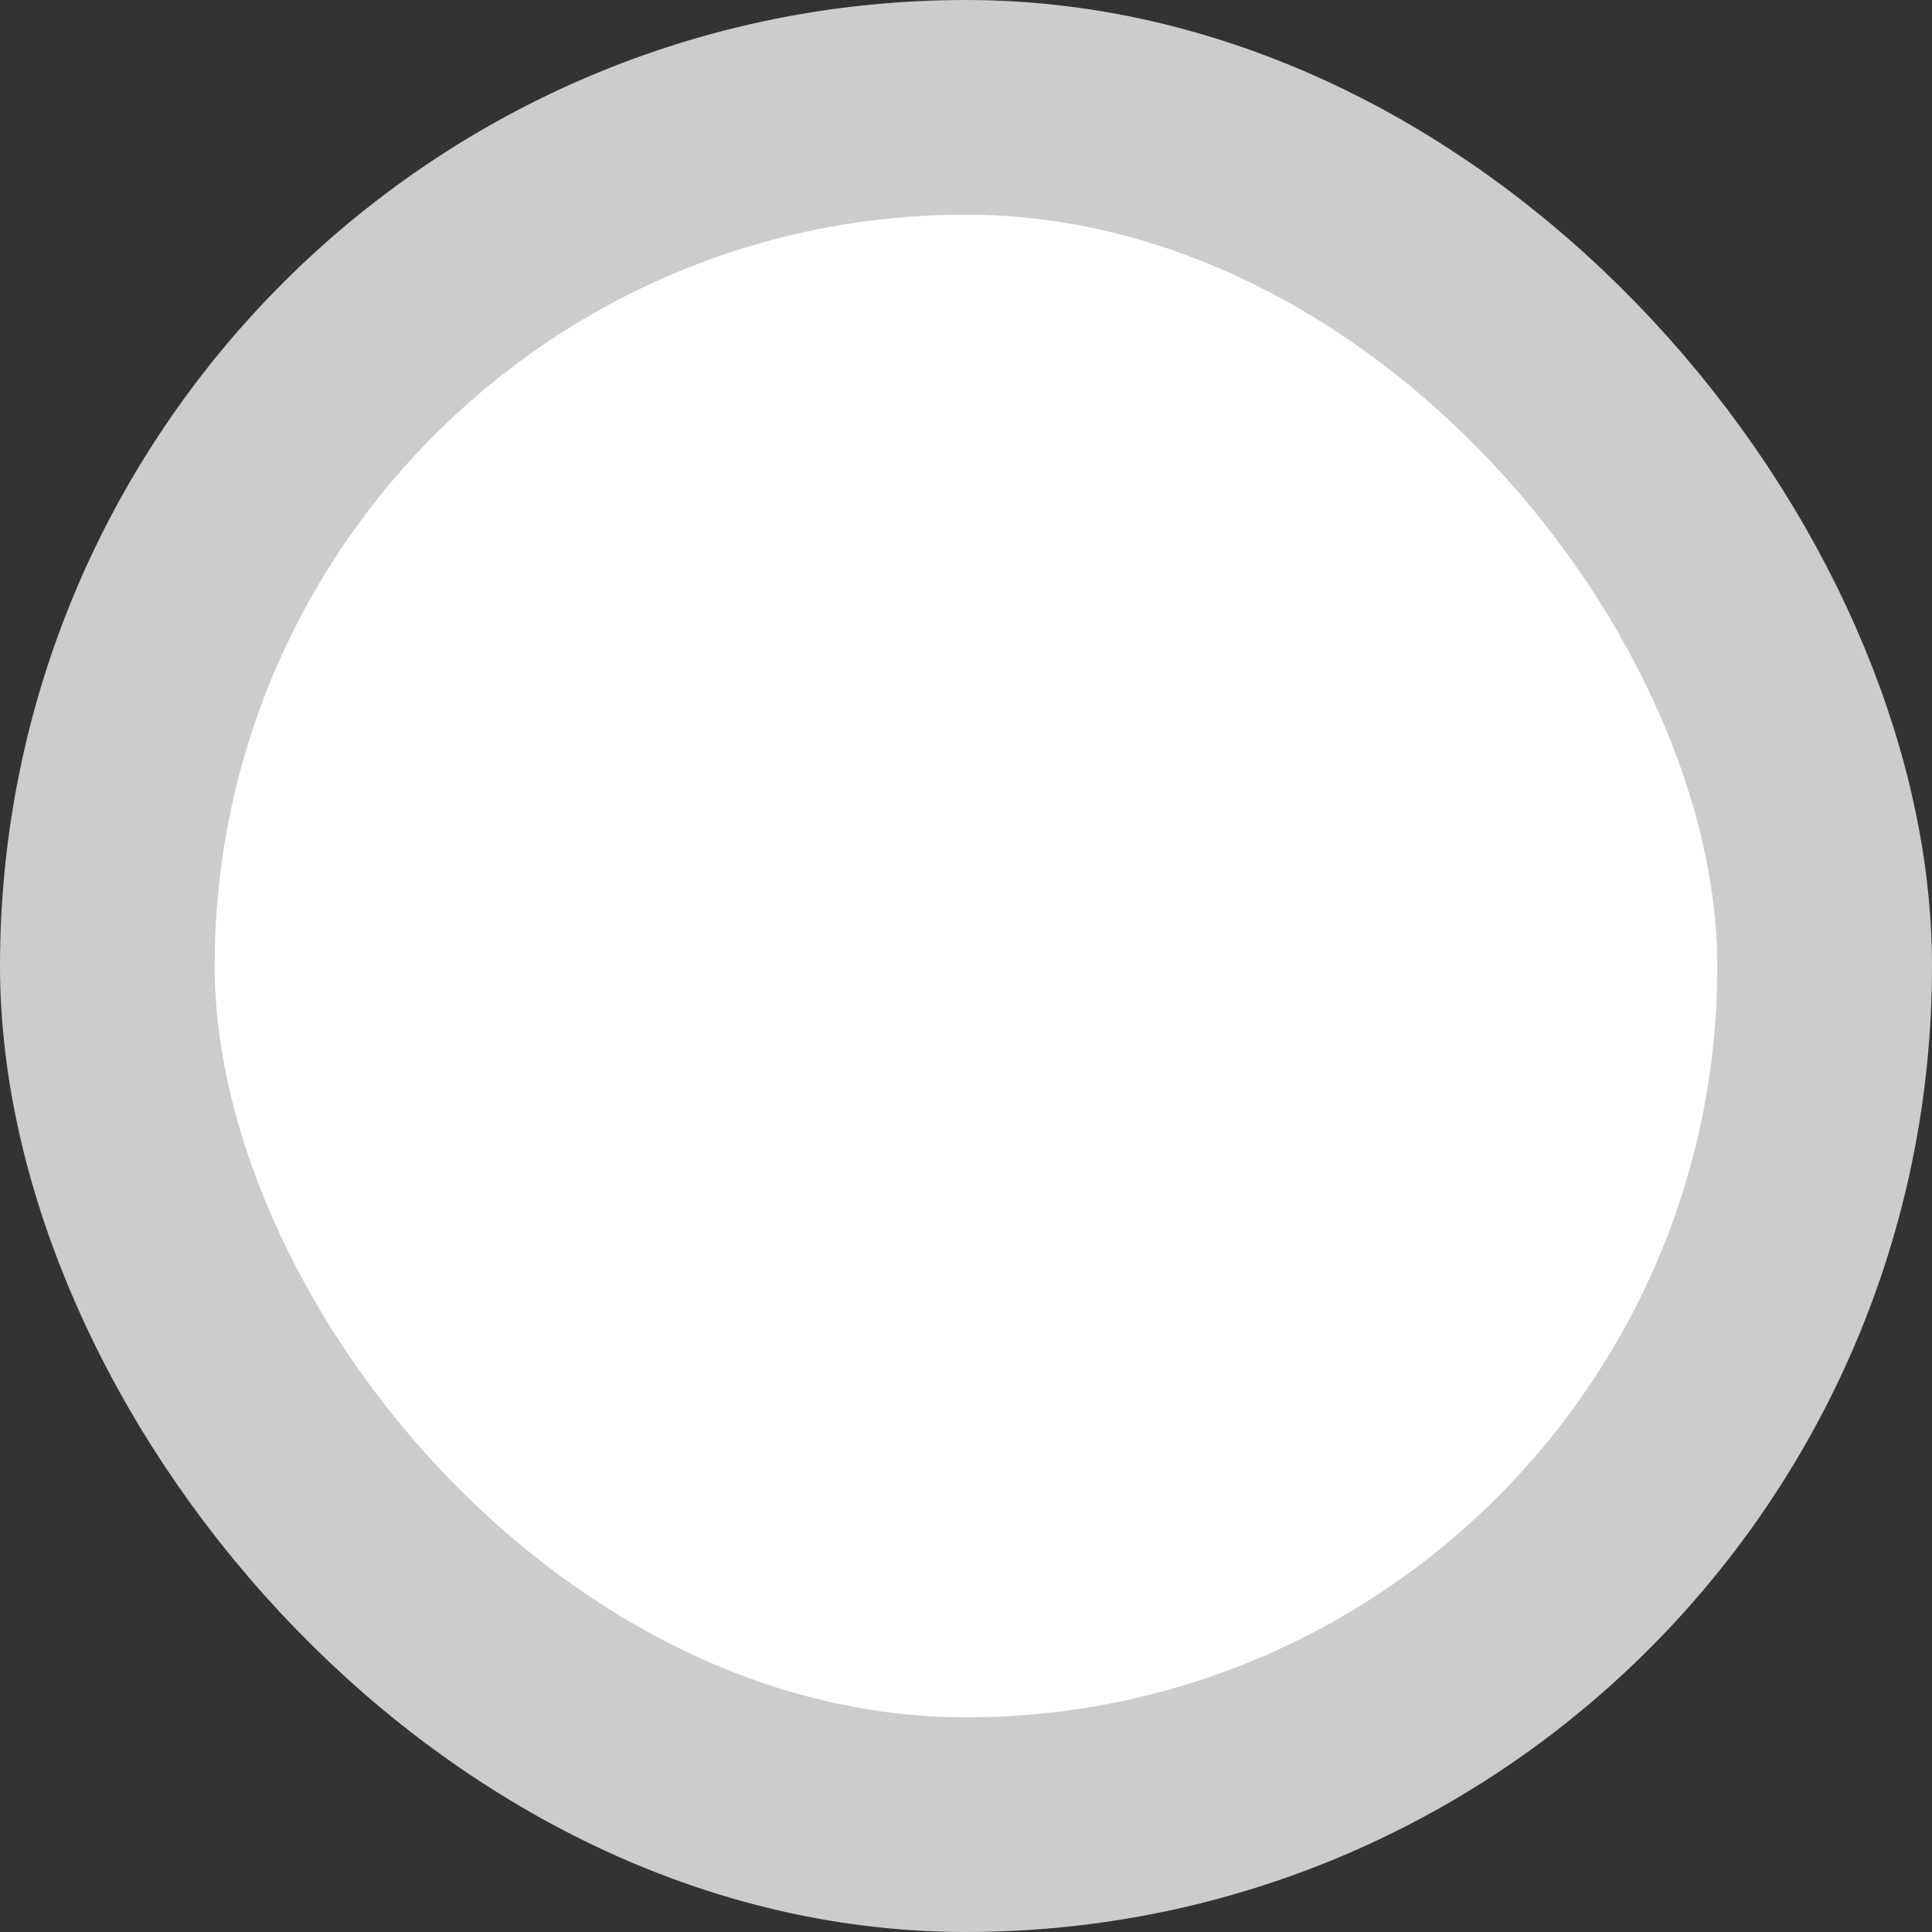 <?xml version="1.0" encoding="UTF-8"?>
<svg width="10px" height="10px" viewBox="0 0 18 18" version="1.1" xmlns="http://www.w3.org/2000/svg" xmlns:xlink="http://www.w3.org/1999/xlink">
    <rect x="0" y="0" width="18" height="18" fill="#333333" stroke="none"/>
    <!-- Generator: Sketch 53.2 (72643) - https://sketchapp.com -->
    <title>Rectangle Copy</title>
    <desc>Created with Sketch.</desc>
    <g id="Symbols" stroke="none" stroke-width="1" fill="none" fill-rule="evenodd">
        <g id="radio-/-radio-inactive" fill="#FFFFFF" stroke="#CCCCCC" stroke-width="2">
            <g id="radio-copy">
                <g id="Group">
                    <rect id="Rectangle-Copy" x="1" y="1" width="16" height="16" rx="8"></rect>
                </g>
            </g>
        </g>
    </g>
</svg>
